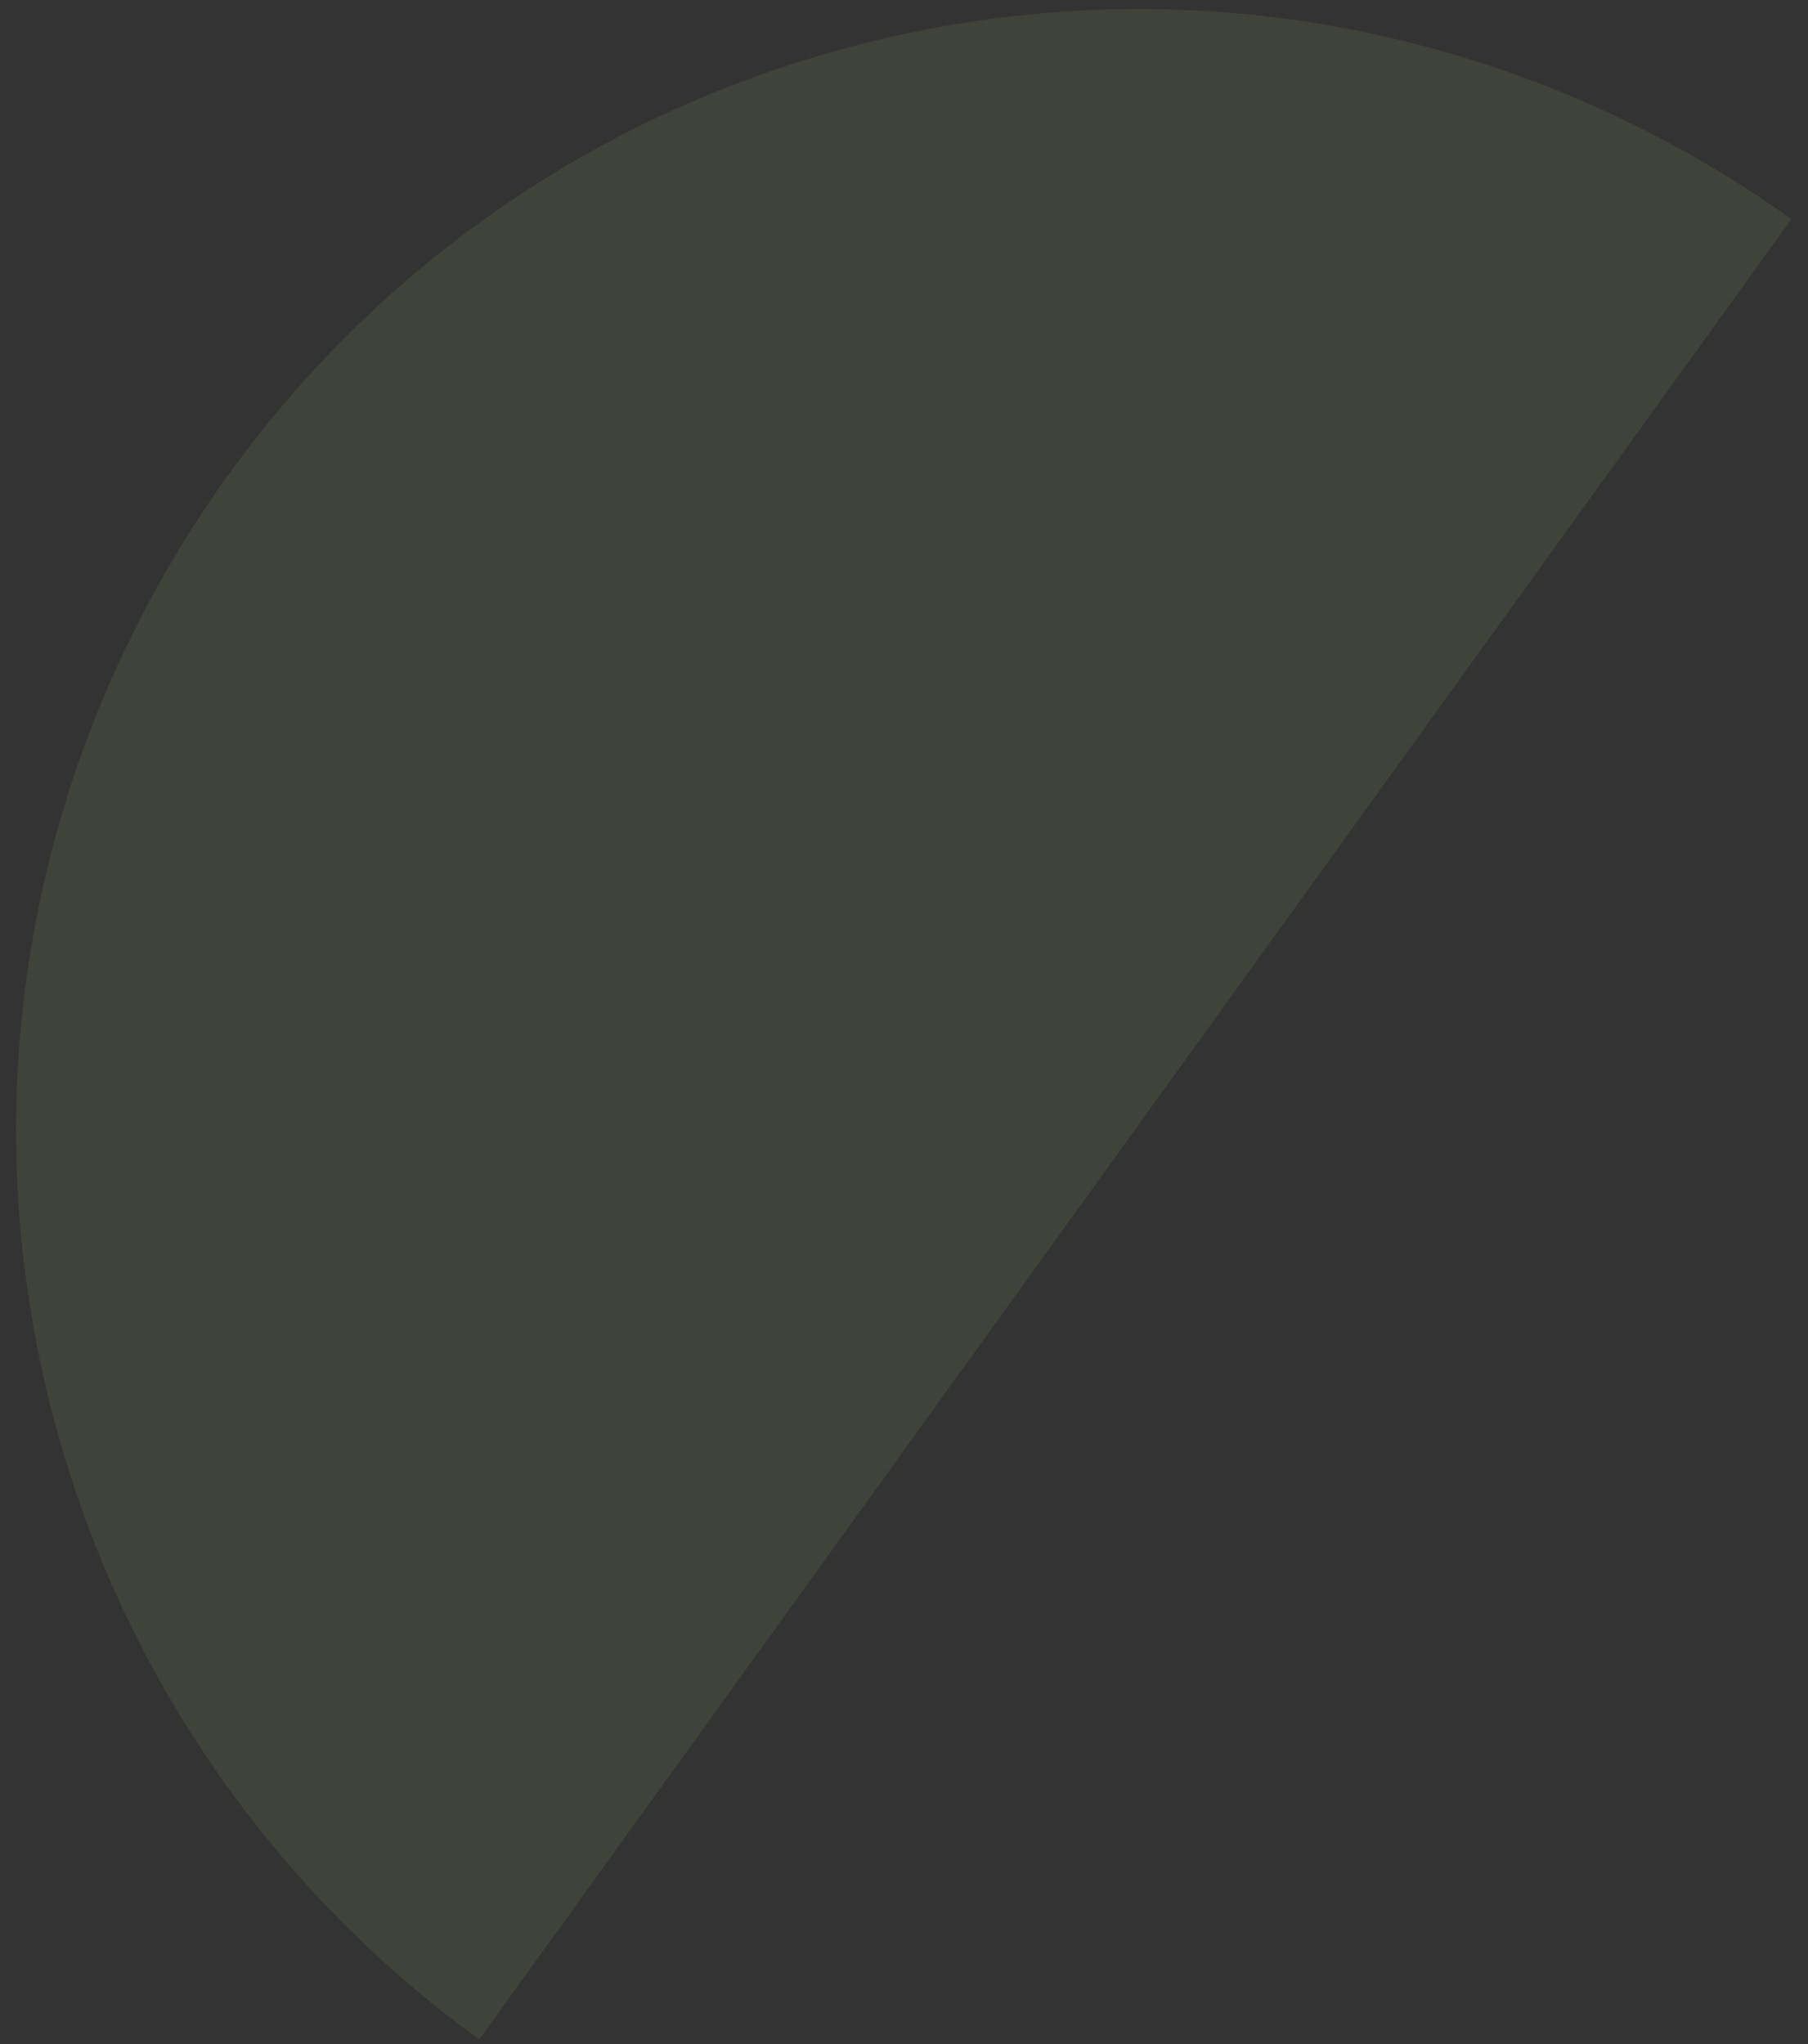 <svg width="92" height="104" viewBox="0 0 92 104" fill="none" xmlns="http://www.w3.org/2000/svg">
<rect x="0" y="0" width="92" height="104" fill="#333333" stroke="none"/>
<path id="Ellipse 193" opacity="0.08" d="M43.141 2.419C12.687 10.579 -5.385 41.881 2.775 72.334C6.302 85.497 14.152 96.346 24.388 103.764L91.155 11.148C77.746 1.556 60.308 -2.181 43.141 2.419Z" fill="#E0FF80"/>
</svg>
